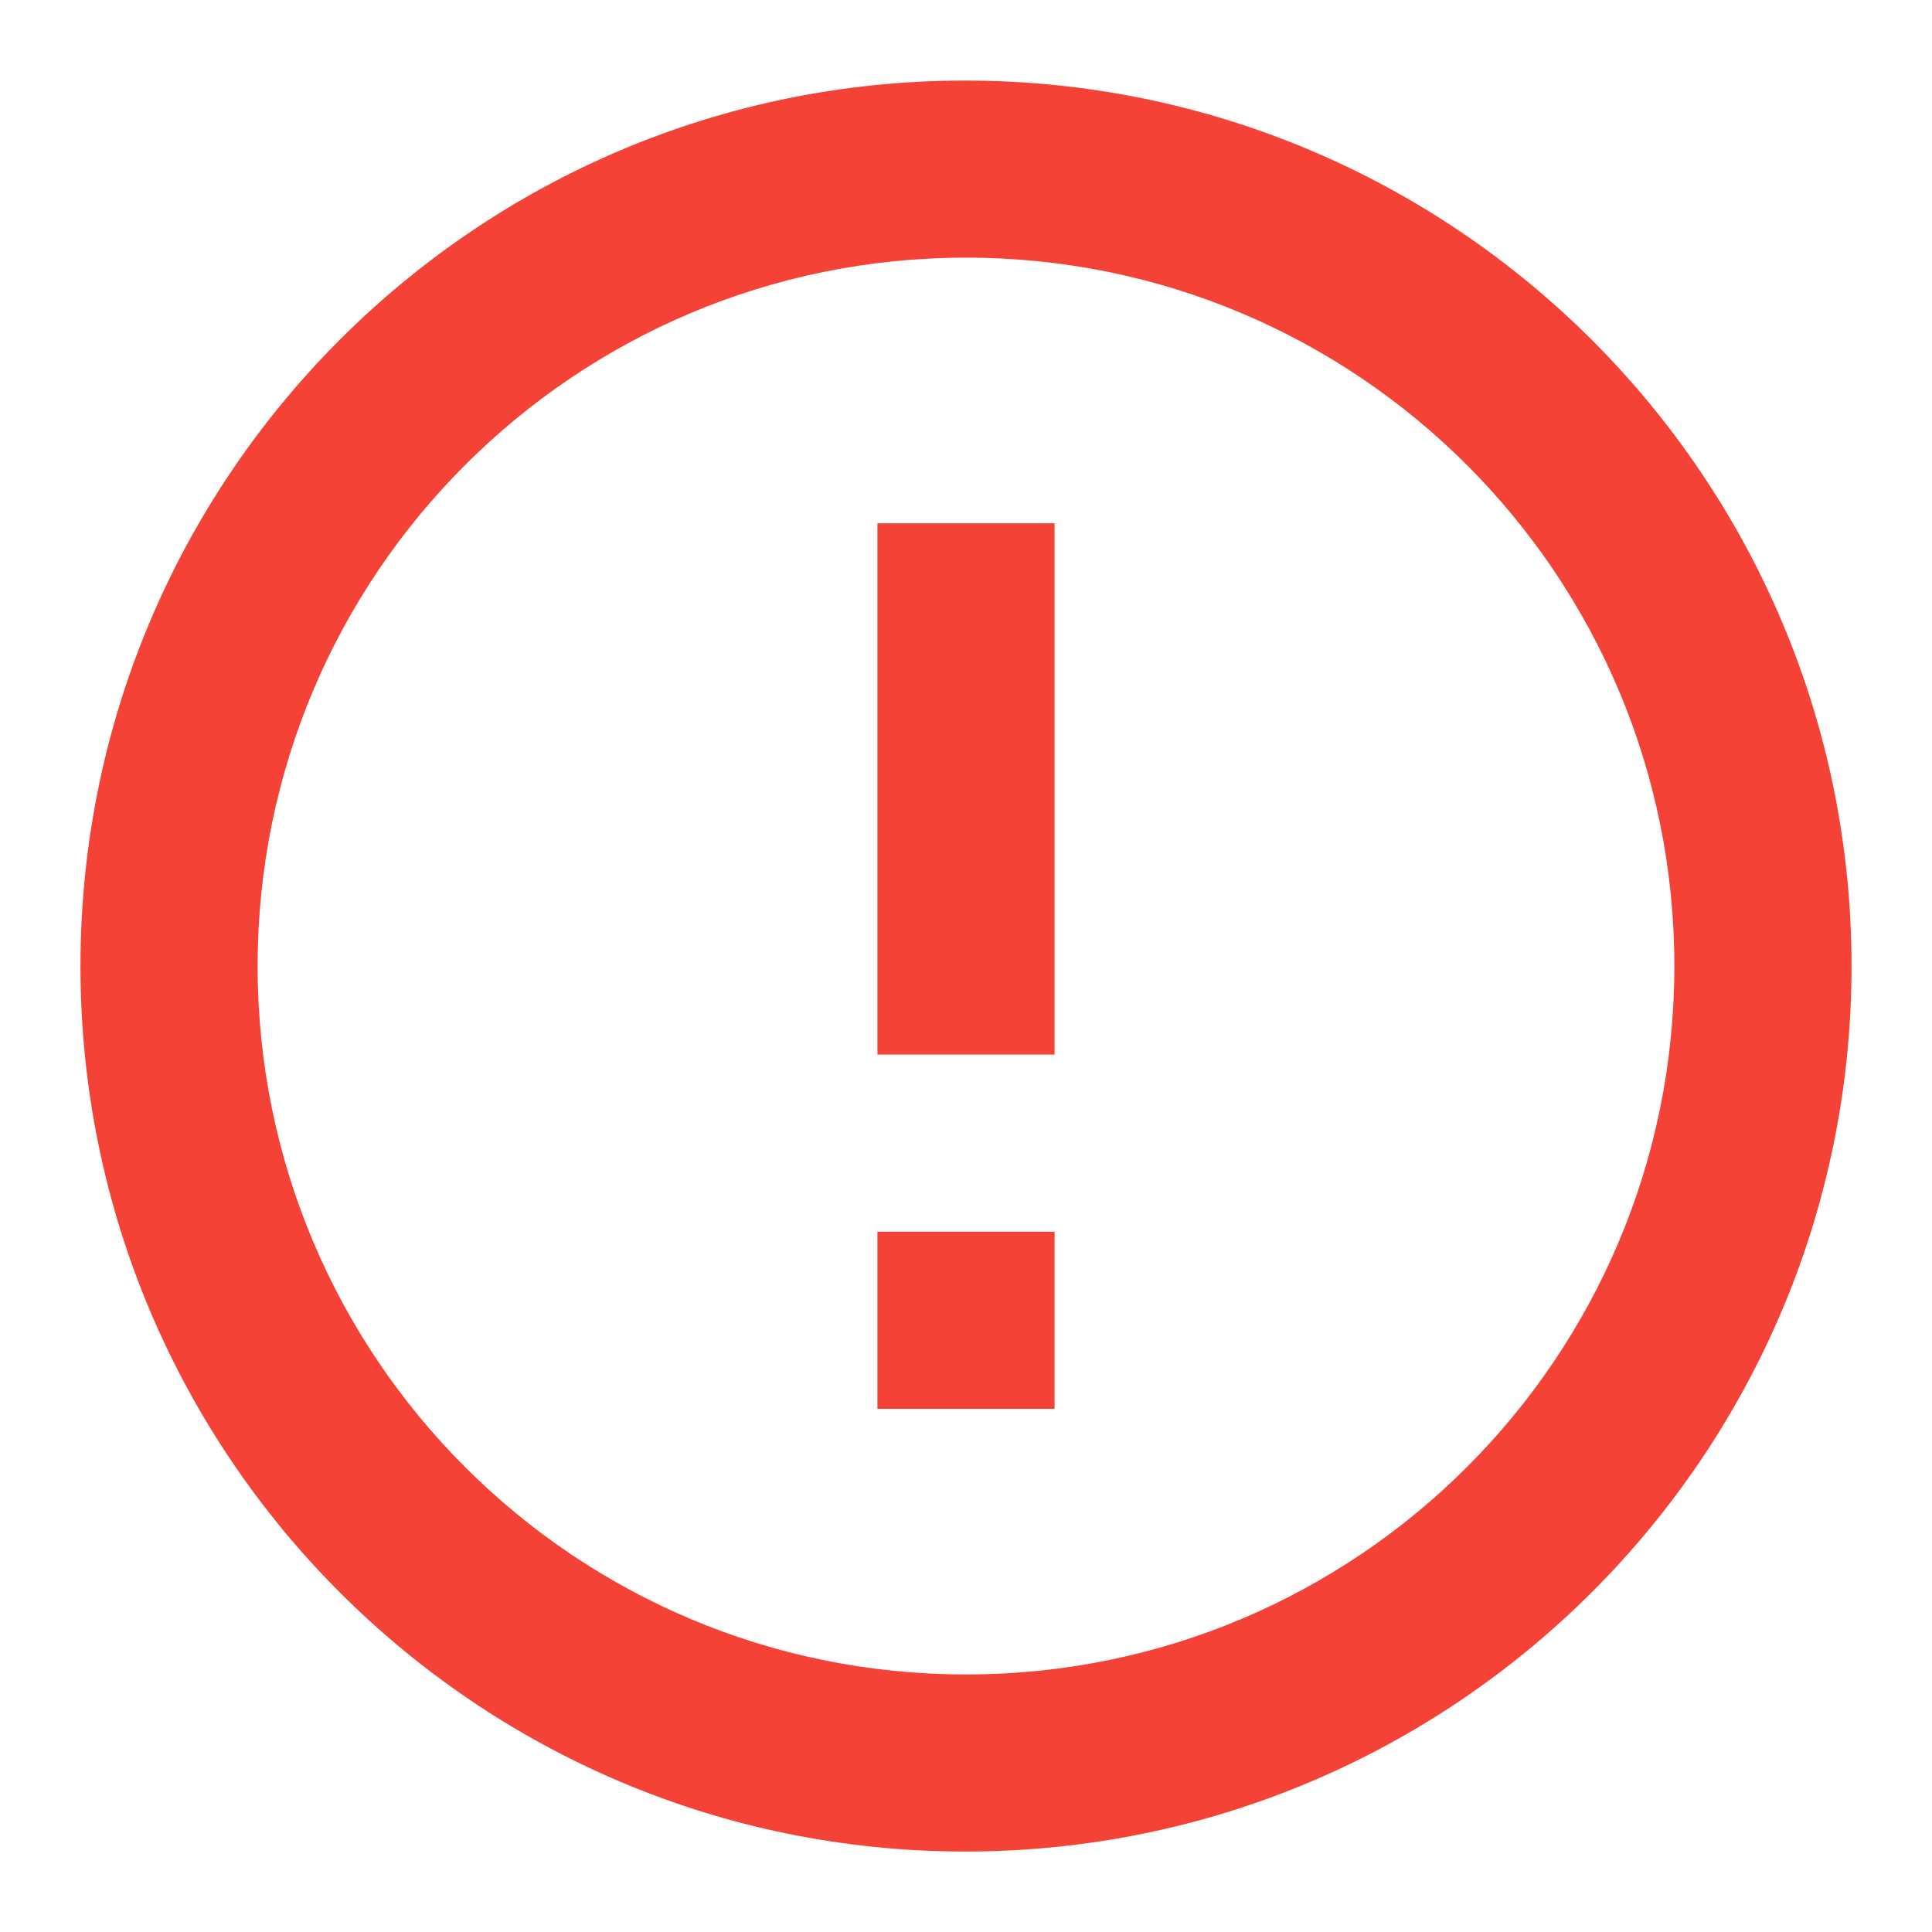 <svg width="20" height="20" viewBox="0 0 20 20" fill="none" xmlns="http://www.w3.org/2000/svg">
<path d="M9.083 12.751H10.917V14.584H9.083V12.751ZM9.083 5.417H10.917V10.917H9.083V5.417ZM9.991 0.834C4.931 0.834 0.833 4.941 0.833 10.001C0.833 15.061 4.931 19.167 9.991 19.167C15.06 19.167 19.167 15.061 19.167 10.001C19.167 4.941 15.06 0.834 9.991 0.834ZM10 17.334C5.948 17.334 2.667 14.052 2.667 10.001C2.667 5.949 5.948 2.667 10 2.667C14.052 2.667 17.333 5.949 17.333 10.001C17.333 14.052 14.052 17.334 10 17.334Z" fill="#F44336"/>
</svg>
